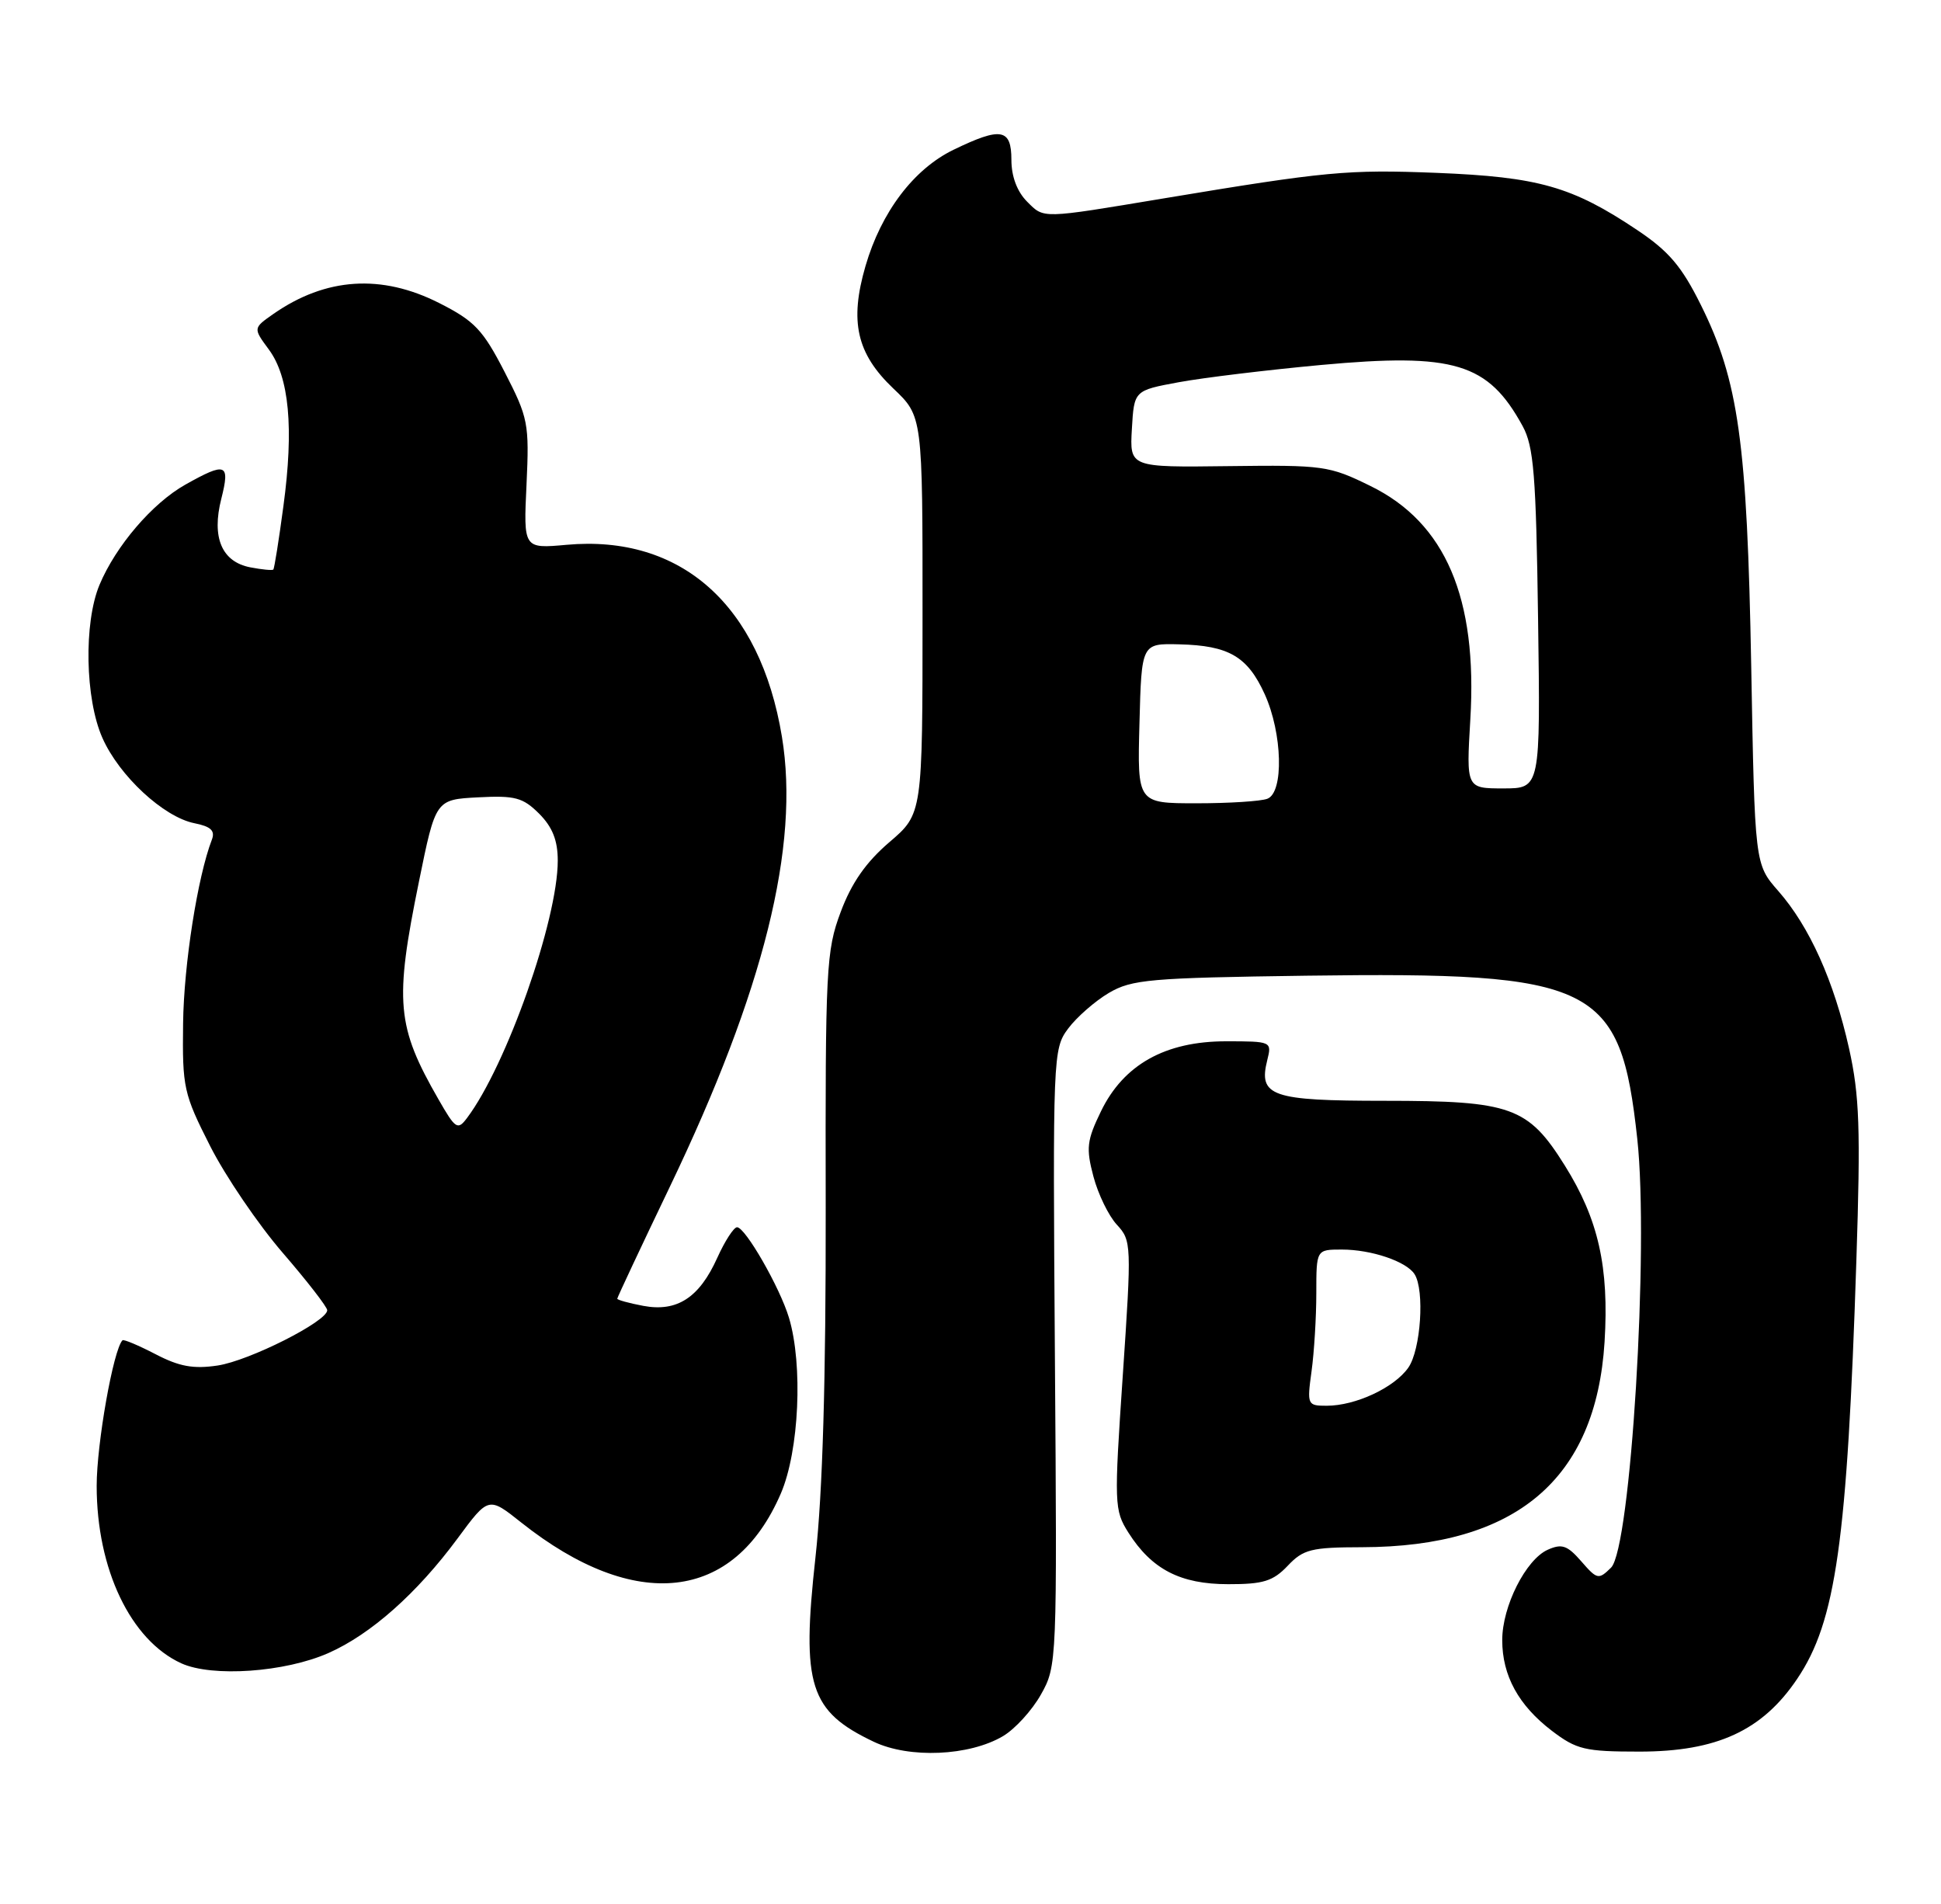 <?xml version="1.0" encoding="UTF-8" standalone="no"?>
<!DOCTYPE svg PUBLIC "-//W3C//DTD SVG 1.1//EN" "http://www.w3.org/Graphics/SVG/1.1/DTD/svg11.dtd" >
<svg xmlns="http://www.w3.org/2000/svg" xmlns:xlink="http://www.w3.org/1999/xlink" version="1.1" viewBox="0 0 261 256">
 <g >
 <path fill="currentColor"
d=" M 134.87 233.42 C 136.49 232.46 138.79 229.94 139.98 227.81 C 142.13 223.99 142.15 223.47 141.85 182.51 C 141.56 141.87 141.59 141.03 143.63 138.29 C 144.77 136.76 147.24 134.60 149.10 133.50 C 152.19 131.68 154.63 131.47 175.67 131.18 C 214.59 130.65 217.89 132.28 220.16 153.12 C 221.75 167.74 219.28 208.17 216.63 210.77 C 214.96 212.41 214.76 212.37 212.63 209.92 C 210.76 207.77 210.02 207.51 208.12 208.36 C 205.17 209.68 202.00 215.96 202.00 220.51 C 202.00 225.28 204.19 229.28 208.67 232.70 C 212.00 235.23 213.11 235.50 220.45 235.50 C 230.85 235.50 236.98 232.68 241.66 225.72 C 246.87 218.01 248.39 207.28 249.62 169.48 C 250.20 151.73 250.04 147.30 248.64 140.98 C 246.61 131.89 243.32 124.57 239.11 119.78 C 235.96 116.19 235.96 116.19 235.48 89.53 C 234.93 59.47 233.78 51.19 228.71 41.00 C 226.14 35.82 224.40 33.77 220.15 30.93 C 211.40 25.07 206.88 23.79 193.15 23.24 C 181.20 22.77 178.33 23.04 156.50 26.67 C 139.92 29.43 140.42 29.42 138.12 27.12 C 136.77 25.77 136.00 23.73 136.00 21.50 C 136.00 17.28 134.61 17.04 128.23 20.13 C 122.87 22.72 118.49 28.51 116.38 35.77 C 114.21 43.23 115.19 47.54 120.12 52.23 C 124.06 55.97 124.06 55.97 124.05 82.70 C 124.05 109.42 124.05 109.42 119.59 113.23 C 116.45 115.92 114.51 118.69 113.05 122.60 C 111.09 127.83 110.97 130.10 111.03 162.33 C 111.06 185.58 110.62 200.62 109.65 209.40 C 107.75 226.61 108.85 230.07 117.50 234.18 C 122.28 236.45 130.34 236.10 134.87 233.42 Z  M 44.18 222.24 C 49.86 219.73 56.08 214.21 61.52 206.85 C 65.69 201.20 65.69 201.20 70.09 204.70 C 85.41 216.86 98.72 215.37 105.00 200.79 C 107.46 195.07 107.99 183.49 106.09 177.17 C 104.87 173.10 100.22 165.00 99.11 165.00 C 98.67 165.00 97.47 166.85 96.45 169.11 C 94.03 174.48 91.04 176.42 86.50 175.57 C 84.58 175.21 83.00 174.77 83.00 174.61 C 83.00 174.44 86.18 167.67 90.07 159.56 C 102.72 133.19 107.57 113.73 105.14 99.04 C 102.22 81.33 91.57 71.85 76.17 73.25 C 70.39 73.77 70.39 73.77 70.80 65.14 C 71.18 56.92 71.03 56.18 67.85 50.00 C 64.93 44.33 63.81 43.15 59.07 40.75 C 51.30 36.81 43.81 37.30 36.76 42.21 C 34.03 44.12 34.03 44.12 36.15 46.99 C 38.89 50.69 39.53 57.54 38.11 68.04 C 37.50 72.60 36.89 76.45 36.75 76.58 C 36.61 76.71 35.23 76.58 33.67 76.28 C 29.82 75.54 28.43 72.27 29.76 67.05 C 30.96 62.30 30.40 62.08 24.92 65.16 C 20.49 67.65 15.57 73.40 13.38 78.63 C 11.25 83.73 11.44 93.96 13.77 99.21 C 16.03 104.32 22.00 109.85 26.14 110.68 C 28.35 111.12 28.95 111.68 28.49 112.89 C 26.57 117.88 24.72 129.66 24.62 137.59 C 24.51 146.23 24.69 147.05 28.26 154.09 C 30.33 158.17 34.72 164.62 38.01 168.43 C 41.30 172.24 44.00 175.72 44.00 176.16 C 44.00 177.66 33.52 182.95 29.27 183.59 C 26.00 184.08 24.10 183.73 20.90 182.06 C 18.62 180.88 16.63 180.04 16.47 180.20 C 15.24 181.45 13.00 194.10 13.00 199.77 C 13.00 210.96 17.56 220.52 24.38 223.63 C 28.54 225.52 38.32 224.84 44.18 222.24 Z  M 173.15 210.52 C 175.25 208.30 176.31 208.03 183.16 208.02 C 203.88 207.97 214.60 198.89 215.76 180.43 C 216.38 170.36 214.94 163.94 210.42 156.71 C 205.48 148.81 203.22 148.00 186.22 148.00 C 170.94 148.00 169.18 147.39 170.41 142.51 C 171.03 140.03 170.96 140.00 164.86 140.00 C 156.68 140.00 151.08 143.14 148.04 149.42 C 146.14 153.33 146.02 154.38 147.03 158.18 C 147.66 160.56 149.08 163.48 150.19 164.67 C 152.15 166.79 152.17 167.32 150.98 184.89 C 149.80 202.26 149.83 203.04 151.73 206.05 C 154.86 210.99 158.71 212.99 165.15 212.99 C 169.86 213.00 171.18 212.59 173.15 210.52 Z  M 153.22 97.25 C 153.50 86.50 153.50 86.50 158.58 86.63 C 165.24 86.79 167.76 88.27 170.06 93.33 C 172.45 98.59 172.65 106.54 170.42 107.39 C 169.55 107.73 165.26 108.00 160.88 108.00 C 152.93 108.00 152.93 108.00 153.22 97.25 Z  M 197.71 96.72 C 198.69 80.39 194.37 70.29 184.30 65.35 C 178.73 62.61 177.97 62.51 165.20 62.67 C 151.90 62.84 151.90 62.84 152.20 57.67 C 152.50 52.50 152.50 52.50 158.50 51.39 C 161.80 50.78 170.41 49.74 177.64 49.07 C 195.57 47.42 200.10 48.80 204.74 57.28 C 206.24 60.03 206.55 63.82 206.82 83.25 C 207.14 106.00 207.14 106.00 202.15 106.00 C 197.16 106.00 197.16 106.00 197.71 96.72 Z  M 58.97 147.82 C 53.32 137.99 53.03 134.72 56.34 118.50 C 58.58 107.50 58.58 107.50 64.29 107.20 C 69.26 106.94 70.31 107.22 72.50 109.40 C 74.29 111.20 75.00 112.99 75.00 115.71 C 75.00 123.69 68.10 143.27 62.80 150.31 C 61.54 151.99 61.25 151.80 58.97 147.82 Z  M 176.36 184.36 C 176.71 181.81 177.00 177.08 177.00 173.86 C 177.00 168.00 177.00 168.00 180.43 168.00 C 184.41 168.00 189.12 169.60 190.21 171.31 C 191.59 173.47 191.05 181.49 189.37 183.88 C 187.49 186.57 182.27 189.00 178.40 189.00 C 175.80 189.00 175.74 188.88 176.36 184.36 Z "/>
</g>
</svg>